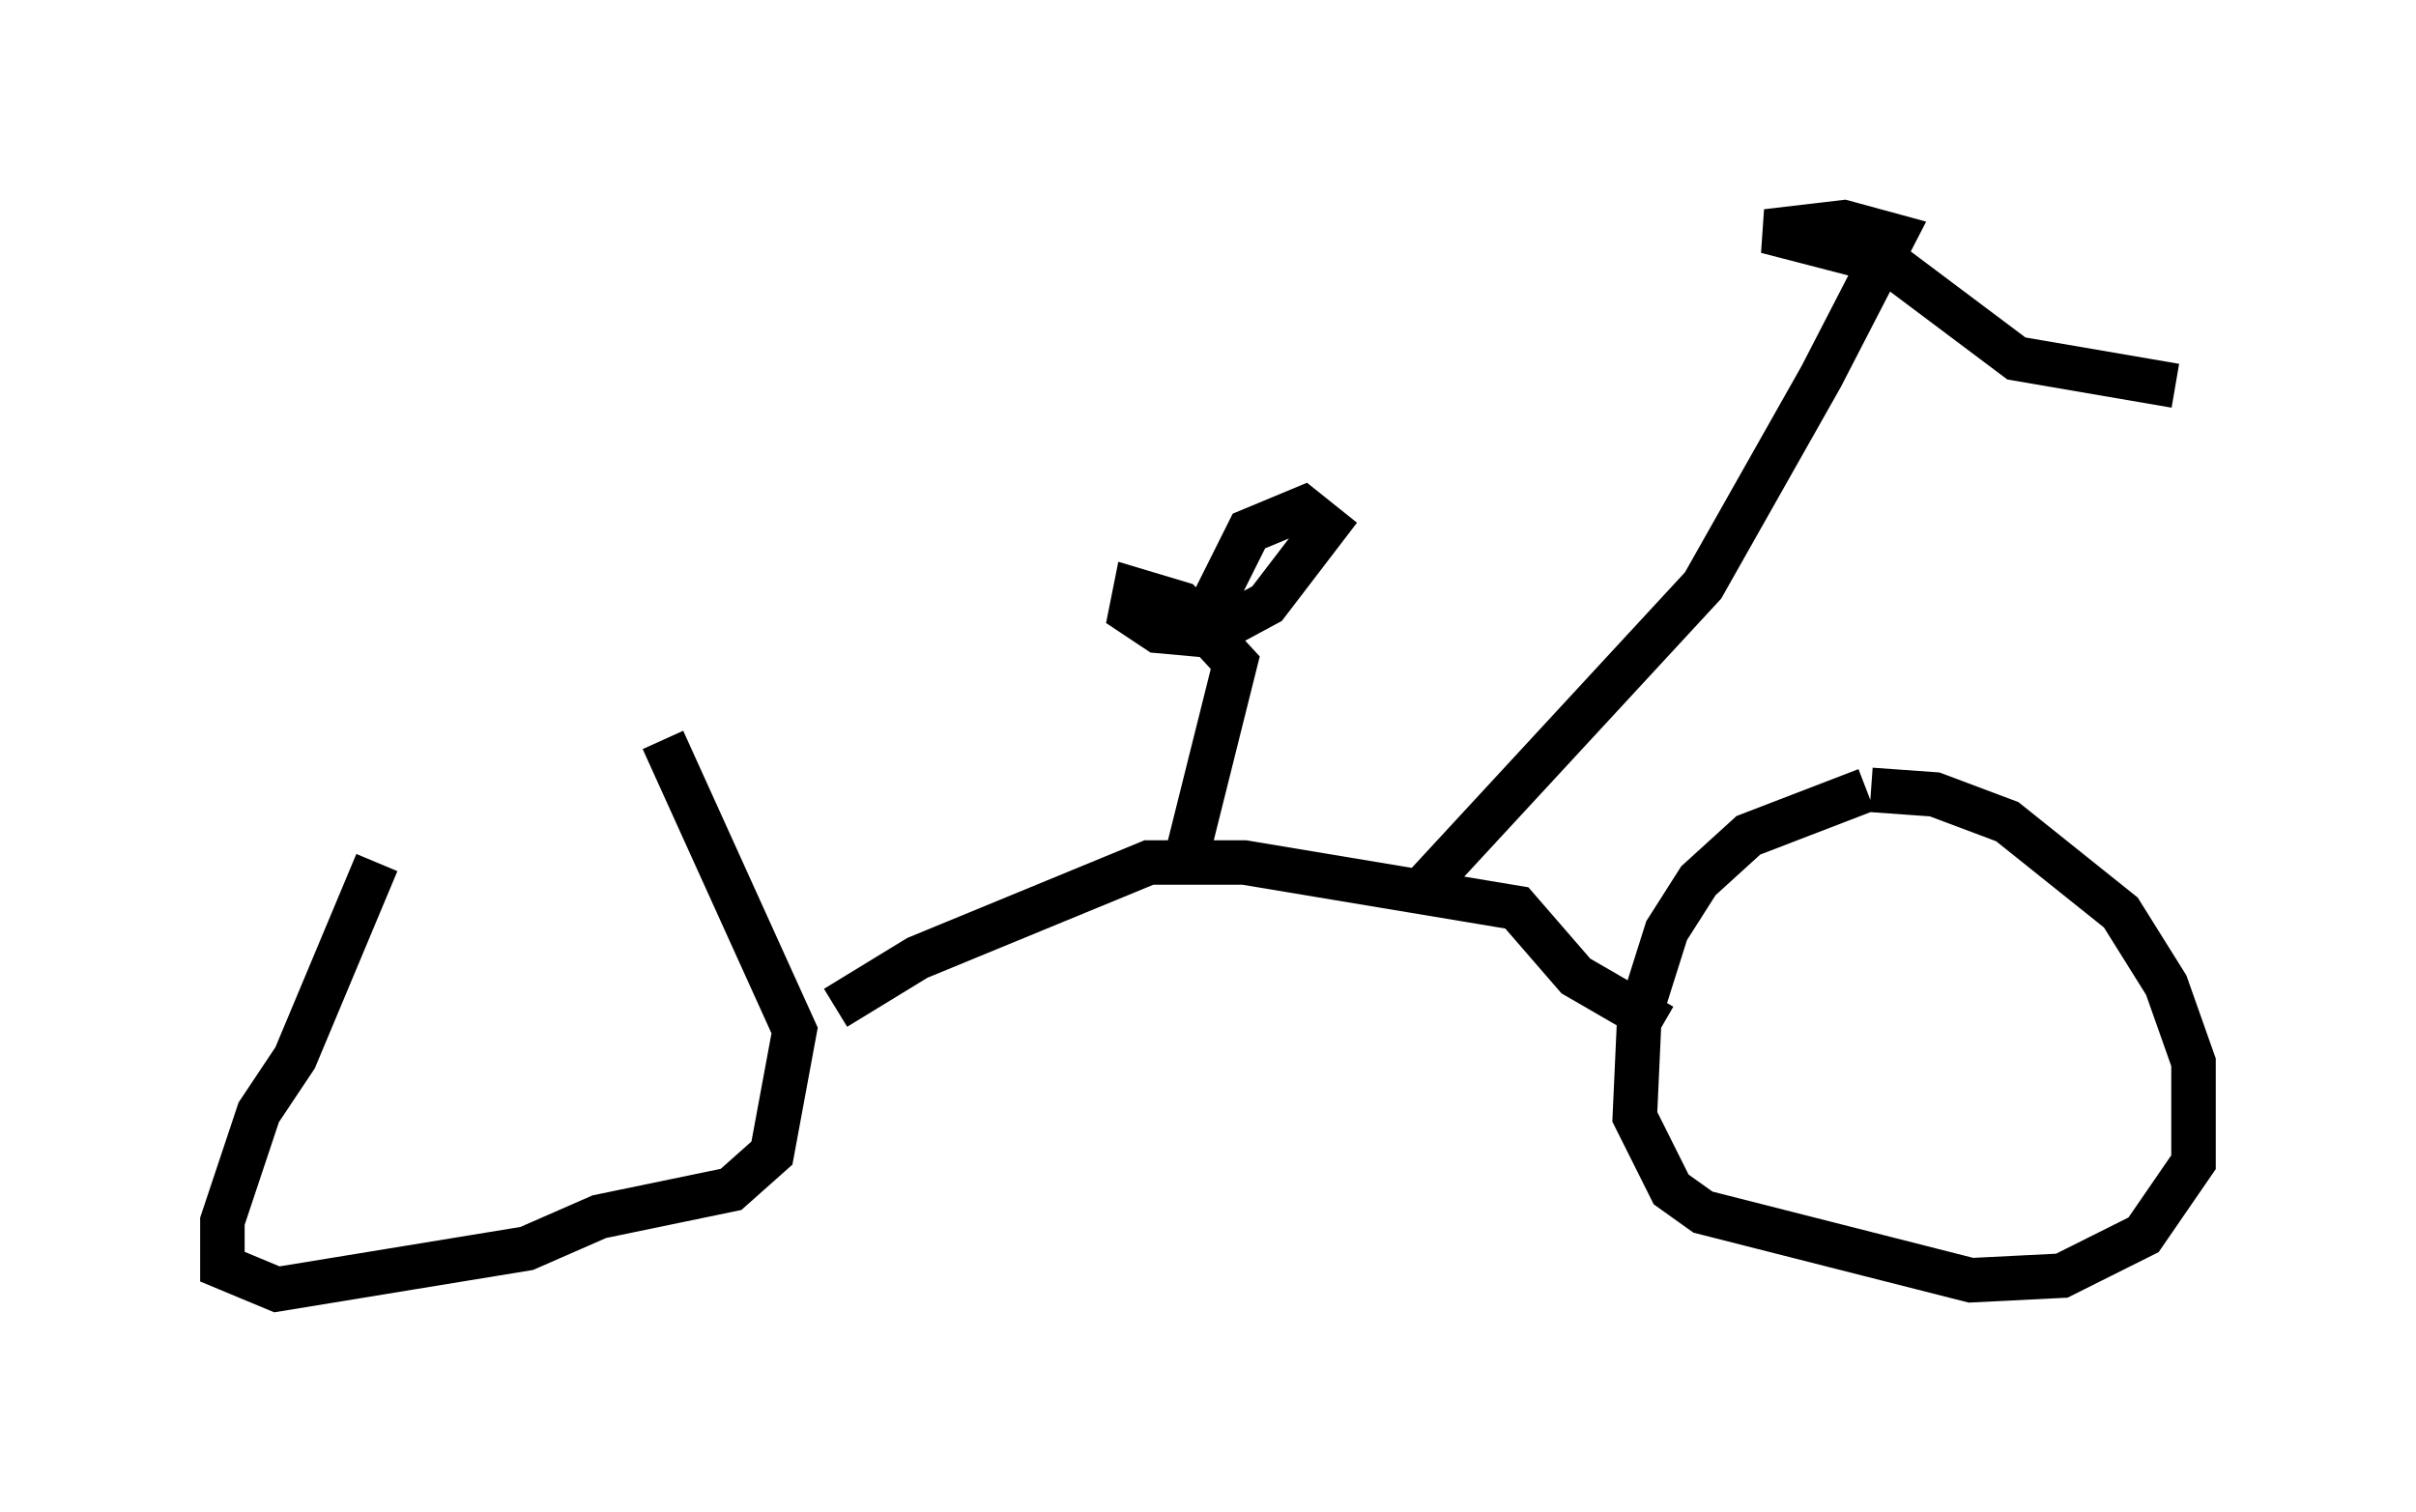 <?xml version="1.0" encoding="utf-8" ?>
<svg baseProfile="full" height="33.99" version="1.1" width="54.305" xmlns="http://www.w3.org/2000/svg" xmlns:ev="http://www.w3.org/2001/xml-events" xmlns:xlink="http://www.w3.org/1999/xlink"><defs /><rect fill="white" height="33.99" width="54.305" x="0" y="0" /><path d="M14.188, 16.433 m-5.717, 2.96 l-1.838, 4.39 -0.817, 1.225 l-0.817, 2.45 0.0, 1.021 l1.225, 0.51 5.615, -0.919 l1.633, -0.715 2.96, -0.613 l0.919, -0.817 0.51, -2.756 l-2.96, -6.533 m27.052, 1.123 l-2.654, 1.021 -1.123, 1.021 l-0.715, 1.123 -0.613, 1.94 l-0.102, 2.246 0.817, 1.633 l0.715, 0.51 6.023, 1.531 l2.042, -0.102 1.838, -0.919 l1.123, -1.633 0.0, -2.246 l-0.613, -1.735 -1.021, -1.633 l-2.552, -2.042 -1.633, -0.613 l-1.429, -0.102 m-23.275, 4.9 l1.838, -1.123 5.206, -2.144 l2.144, 0.0 6.125, 1.021 l1.327, 1.531 1.94, 1.123 m-10.719, -3.675 l1.123, -4.492 -1.225, -1.327 l-1.021, -0.306 -0.102, 0.51 l0.613, 0.408 1.123, 0.102 l1.327, -0.715 1.327, -1.735 l-0.51, -0.408 -1.225, 0.51 l-1.123, 2.246 m5.104, 5.717 l6.227, -6.738 2.654, -4.696 l1.633, -3.165 -1.123, -0.306 l-1.735, 0.204 2.756, 0.715 l2.858, 2.144 3.573, 0.613 " fill="none" stroke="black" stroke-width="1" /></svg>